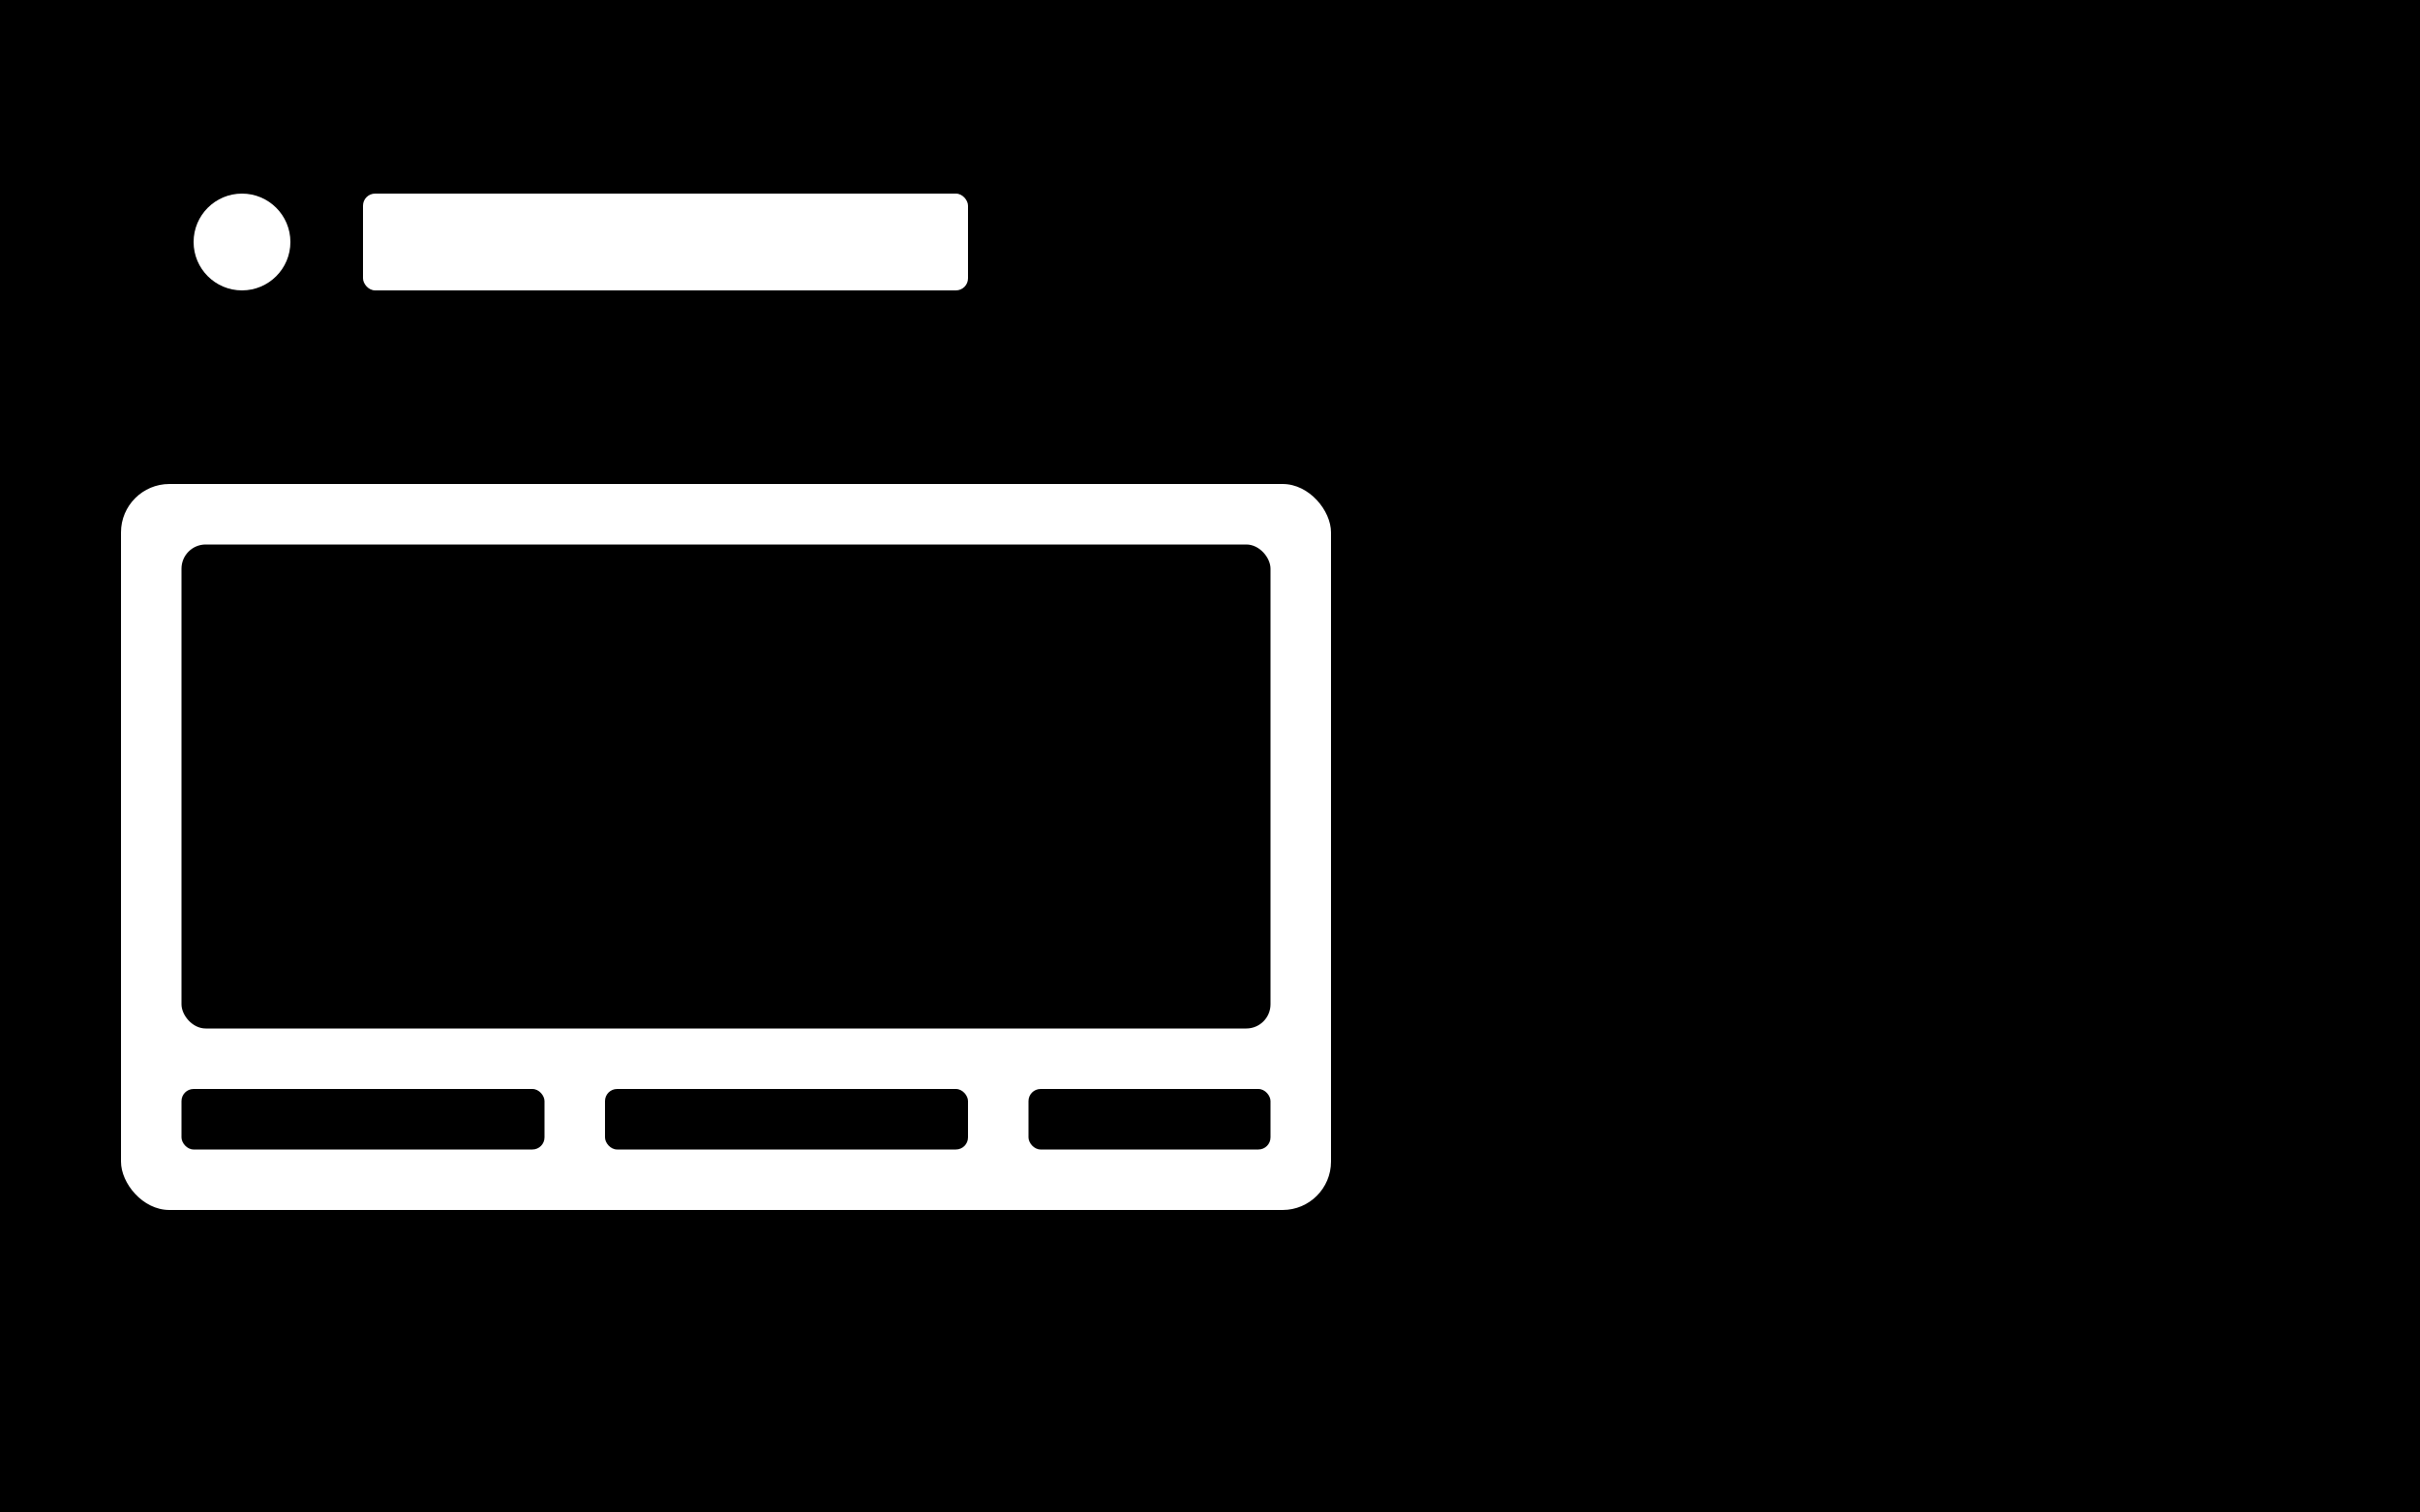 <svg width="400" height="250" viewBox="0 0 400 250" fill="none" xmlns="http://www.w3.org/2000/svg">
  <rect width="400" height="250" fill="hsl(210 11% 98%)"/>
  <rect x="20" y="20" width="360" height="40" rx="4" fill="hsl(220 85% 60%)"/>
  <circle cx="40" cy="40" r="8" fill="white"/>
  <rect x="60" y="32" width="100" height="16" rx="2" fill="white"/>
  <rect x="300" y="32" width="60" height="16" rx="2" fill="hsla(255 255 255 / 0.7)"/>
  
  <rect x="20" y="80" width="200" height="120" rx="8" fill="white"/>
  <rect x="240" y="80" width="140" height="50" rx="4" fill="hsl(142 69% 58%)"/>
  <rect x="240" y="140" width="140" height="30" rx="4" fill="hsl(215 20% 65%)"/>
  <rect x="240" y="180" width="100" height="20" rx="4" fill="hsl(215 20% 65%)"/>
  
  <rect x="30" y="90" width="180" height="80" rx="4" fill="hsl(215 20% 65%)"/>
  <circle cx="50" cy="110" r="8" fill="hsl(220 85% 60%)"/>
  <rect x="70" y="105" width="80" height="10" rx="2" fill="hsl(220 85% 60%)"/>
  
  <rect x="30" y="180" width="60" height="10" rx="2" fill="hsl(142 69% 58%)"/>
  <rect x="100" y="180" width="60" height="10" rx="2" fill="hsl(142 69% 58%)"/>
  <rect x="170" y="180" width="40" height="10" rx="2" fill="hsl(142 69% 58%)"/>
  
  <rect x="20" y="220" width="360" height="20" rx="4" fill="hsl(215 20% 65%)"/>
</svg>